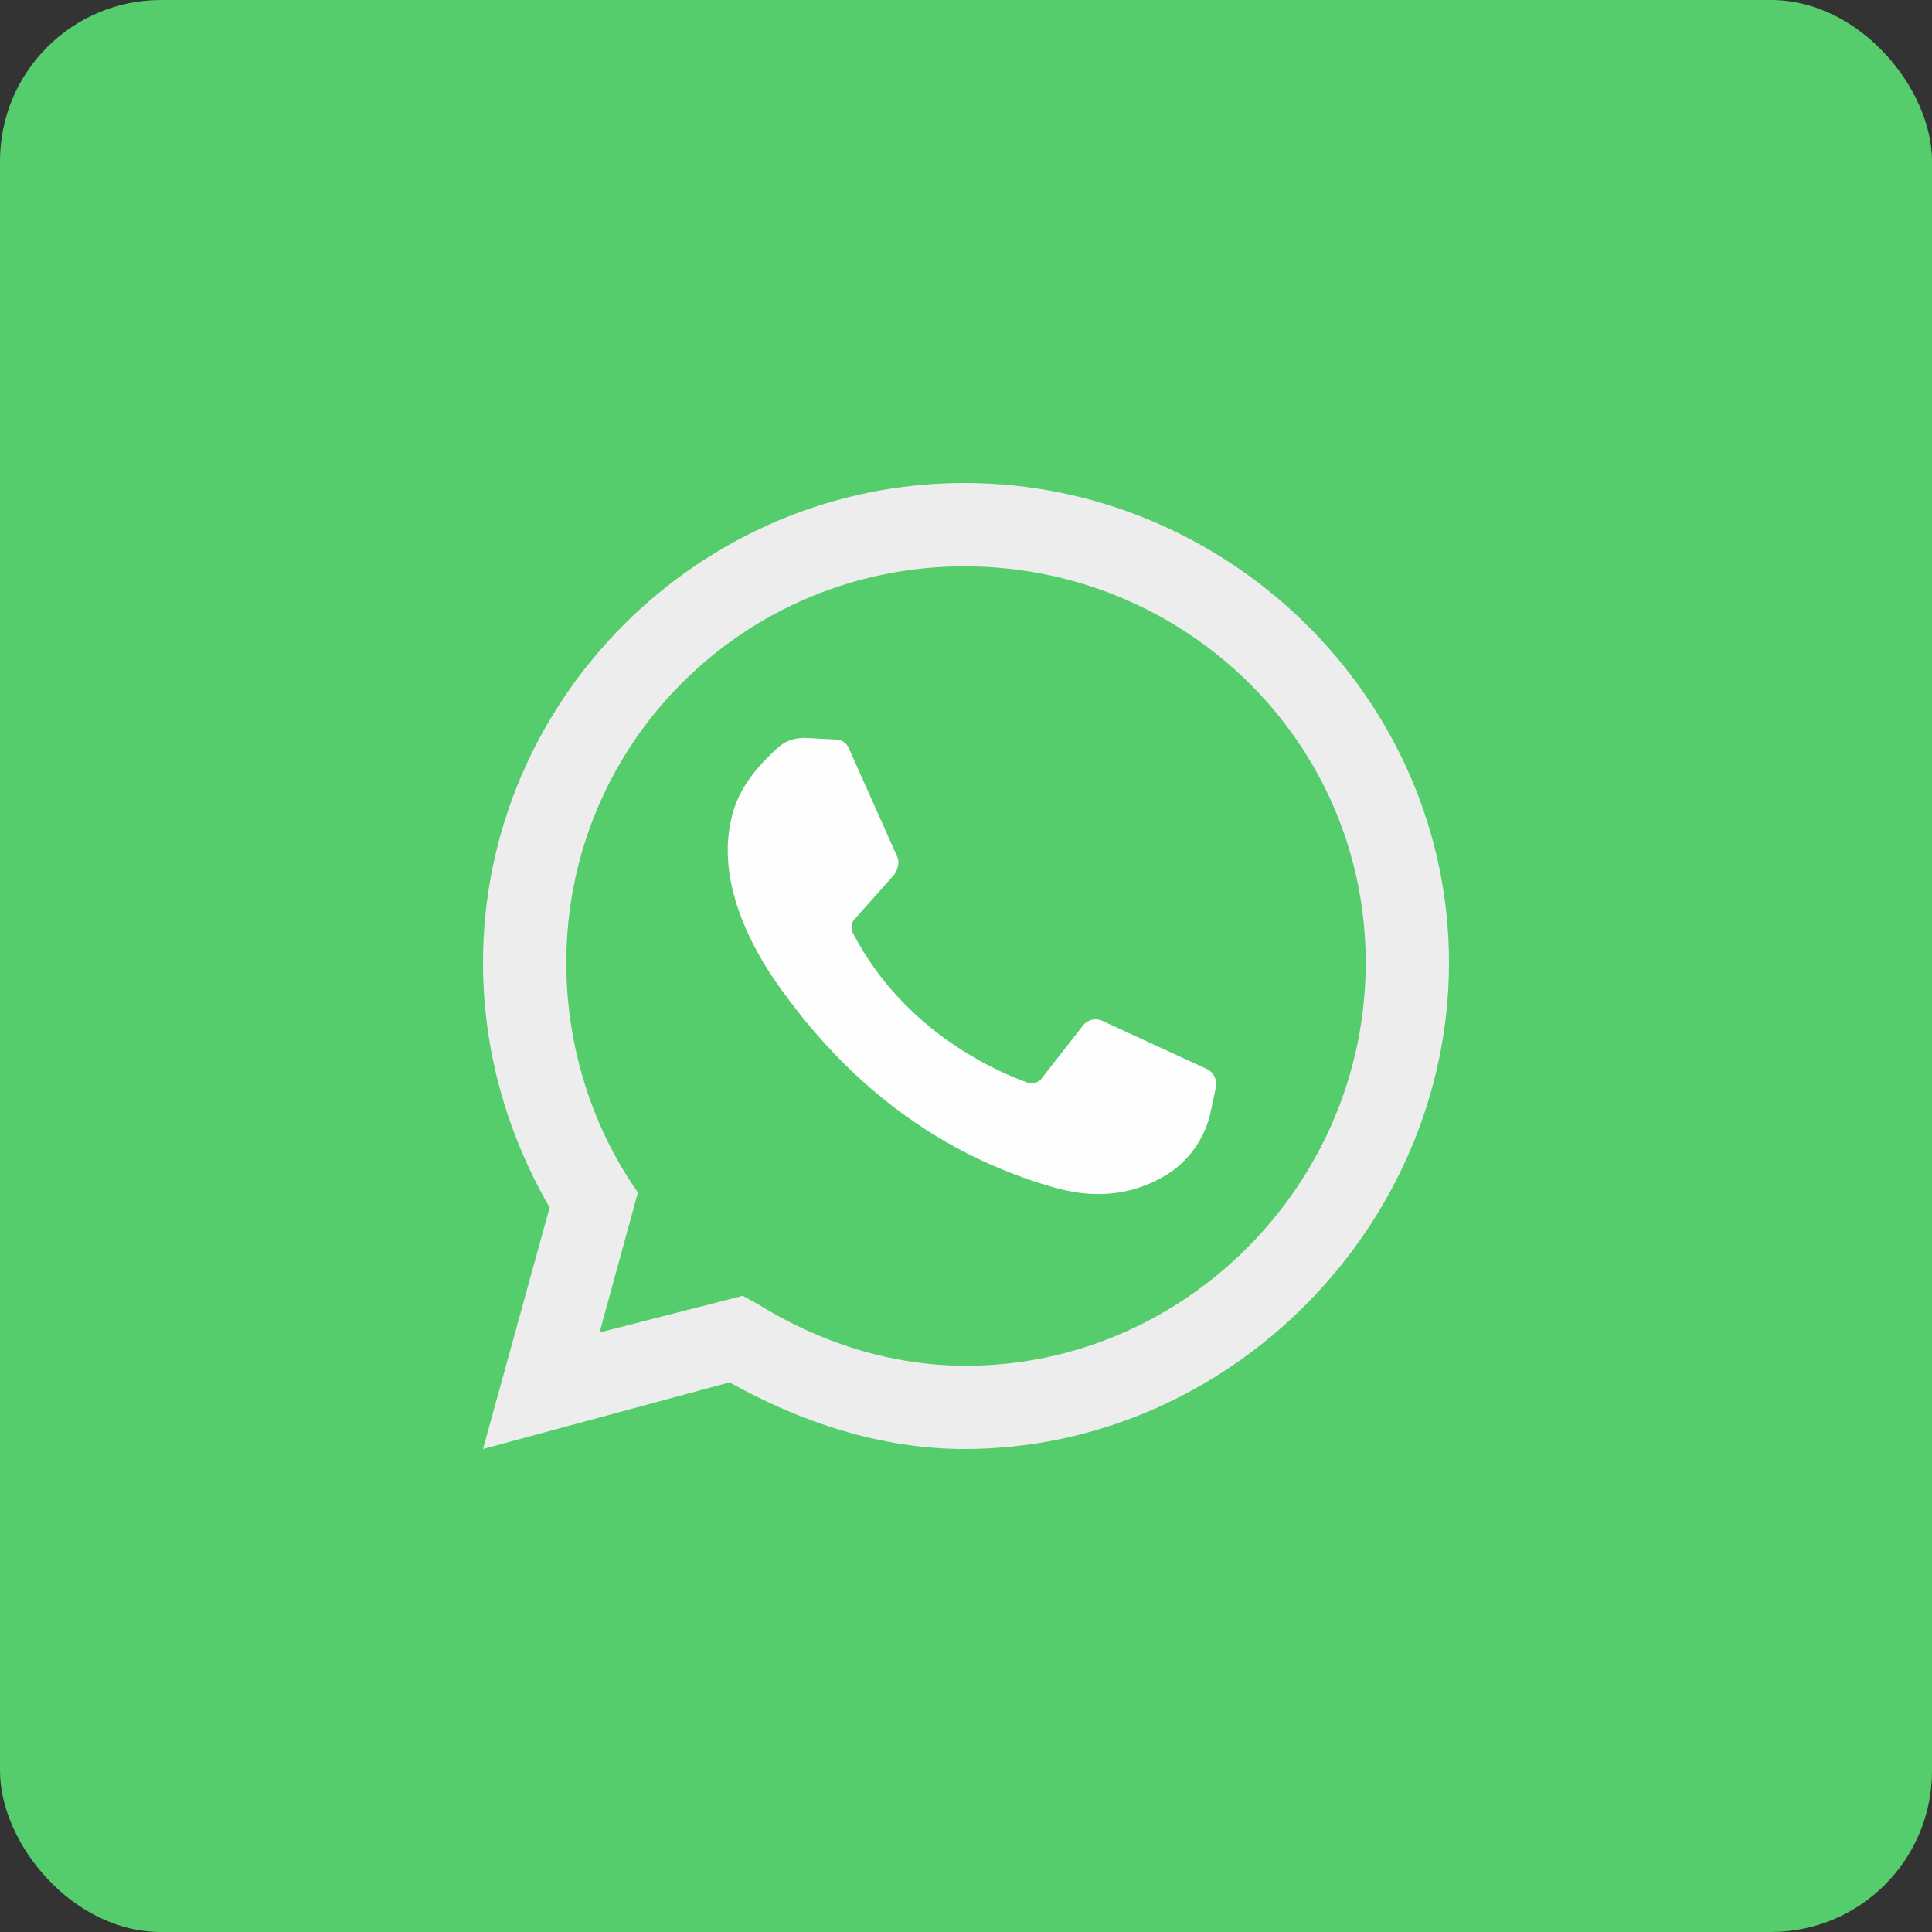 <svg width="48" height="48" viewBox="0 0 48 48" fill="none" xmlns="http://www.w3.org/2000/svg">
<rect x="0" y="0" width="48" height="48" fill="#333333" stroke="none"/>
<rect width="48" height="48" rx="4" fill="#55CD6C"/>
<path d="M12 36L13.655 30C12.579 28.138 12 26.069 12 23.917C12 17.379 17.379 12 23.959 12C30.538 12 36 17.379 36 23.917C36 30.455 30.538 36 23.959 36C21.89 36 19.904 35.338 18.124 34.345L12 36Z" fill="#EDEDED"/>
<path d="M18.455 32.194L18.828 32.401C20.358 33.353 22.138 33.932 24 33.932C29.421 33.932 33.931 29.422 33.931 23.919C33.931 18.415 29.421 14.07 23.959 14.07C18.496 14.07 14.069 18.456 14.069 23.919C14.069 25.822 14.607 27.684 15.6 29.256L15.848 29.629L14.896 33.105L18.455 32.194Z" fill="#55CD6C"/>
<path d="M20.772 18.373L19.986 18.332C19.738 18.332 19.49 18.415 19.324 18.58C18.952 18.911 18.331 19.532 18.166 20.36C17.876 21.601 18.331 23.091 19.407 24.58C20.483 26.07 22.552 28.47 26.193 29.504C27.352 29.835 28.262 29.629 29.007 29.173C29.586 28.801 29.959 28.222 30.083 27.601L30.207 27.022C30.248 26.856 30.166 26.649 30 26.567L27.393 25.366C27.228 25.284 27.021 25.325 26.896 25.491L25.862 26.815C25.779 26.898 25.655 26.939 25.531 26.898C24.828 26.649 22.469 25.656 21.186 23.173C21.145 23.049 21.145 22.925 21.228 22.842L22.221 21.725C22.303 21.601 22.345 21.436 22.303 21.311L21.103 18.622C21.062 18.497 20.938 18.373 20.772 18.373Z" fill="#FEFEFE"/>
</svg>
